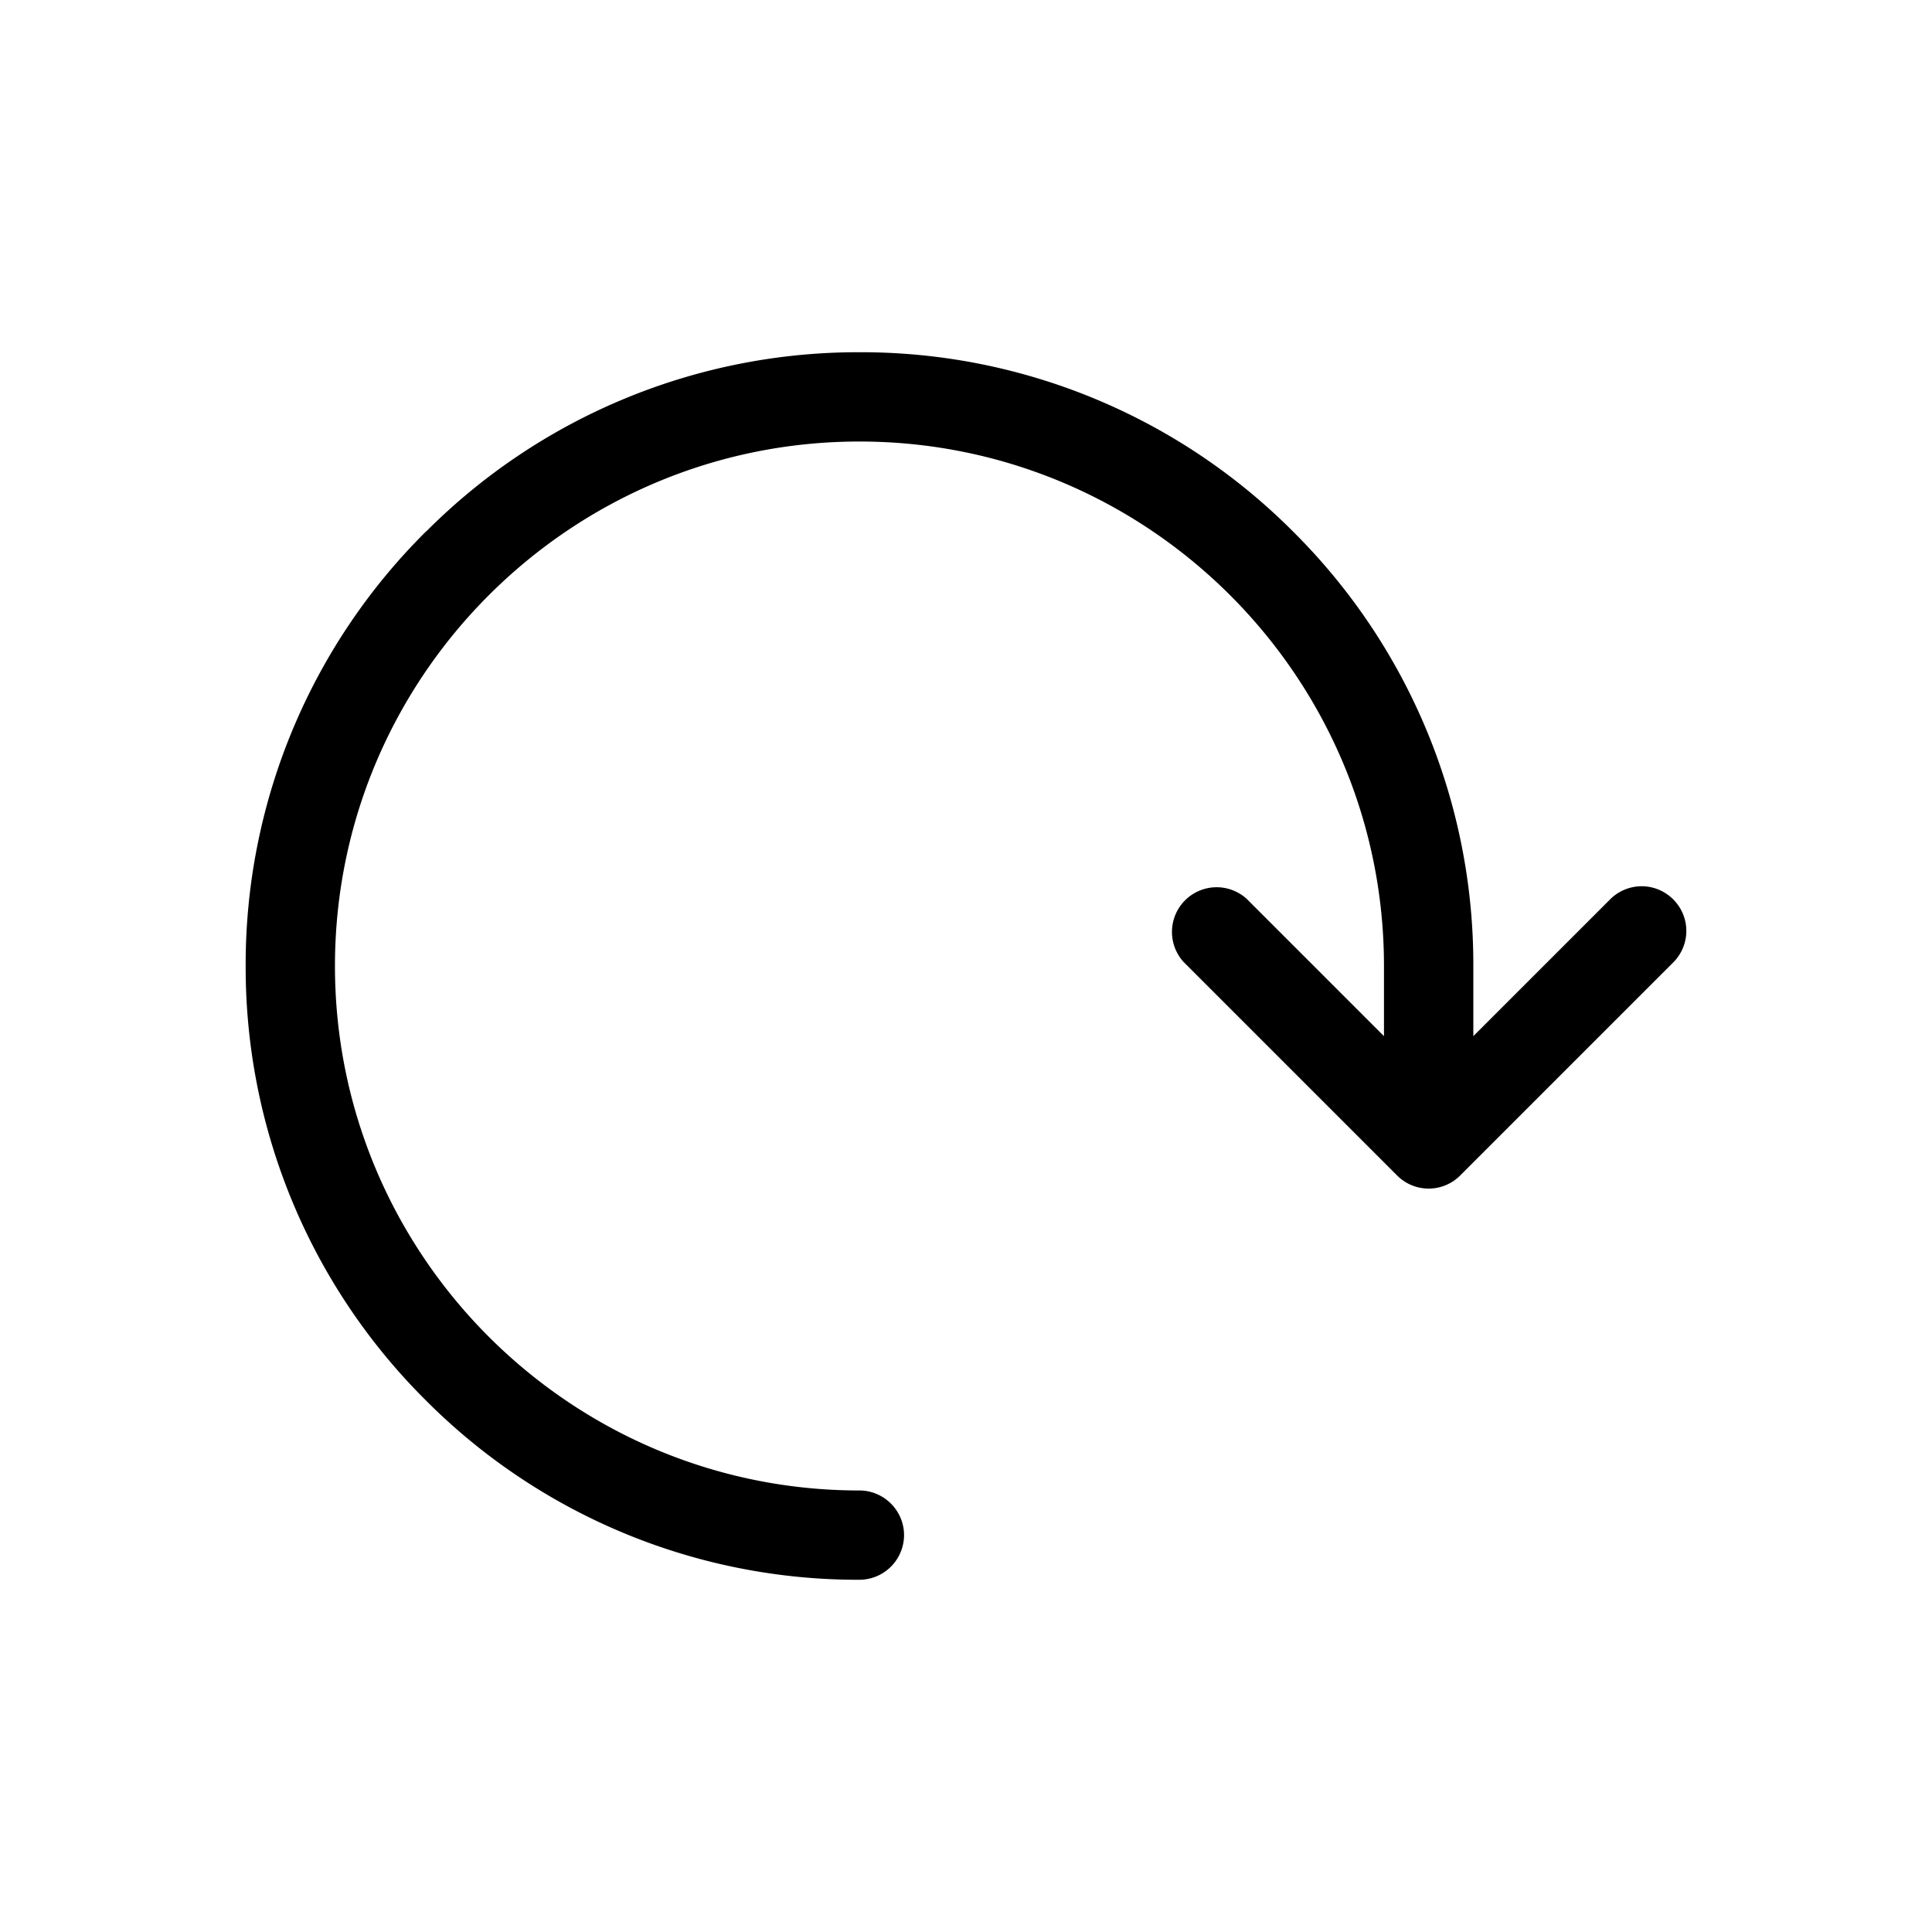 <svg viewBox="0 0 32 32" xmlns="http://www.w3.org/2000/svg" fill-rule="evenodd" clip-rule="evenodd" stroke-linejoin="round" stroke-miterlimit="1.414"><path d="M7.156 8.918a9.952 9.952 0 0 1 7.082-2.934 9.948 9.948 0 0 1 7.081 2.934A9.952 9.952 0 0 1 24.253 16v1.524l2.529-2.529a.591.591 0 0 1 .409-.166c.324 0 .59.266.59.59 0 .152-.06.299-.166.409l-3.535 3.535a.587.587 0 0 1-.834 0l-3.535-3.535a.59.59 0 0 1 .833-.833l2.529 2.529V16c0-4.874-3.964-8.837-8.838-8.837-4.873 0-8.837 3.963-8.837 8.837s3.964 8.837 8.837 8.837c.323 0 .589.266.589.59a.592.592 0 0 1-.589.589 9.95 9.95 0 0 1-7.082-2.934A9.956 9.956 0 0 1 4.219 16a9.948 9.948 0 0 1 2.934-7.082h.003z" fill-rule="nonzero" stroke="#000" stroke-width=".3"/></svg>